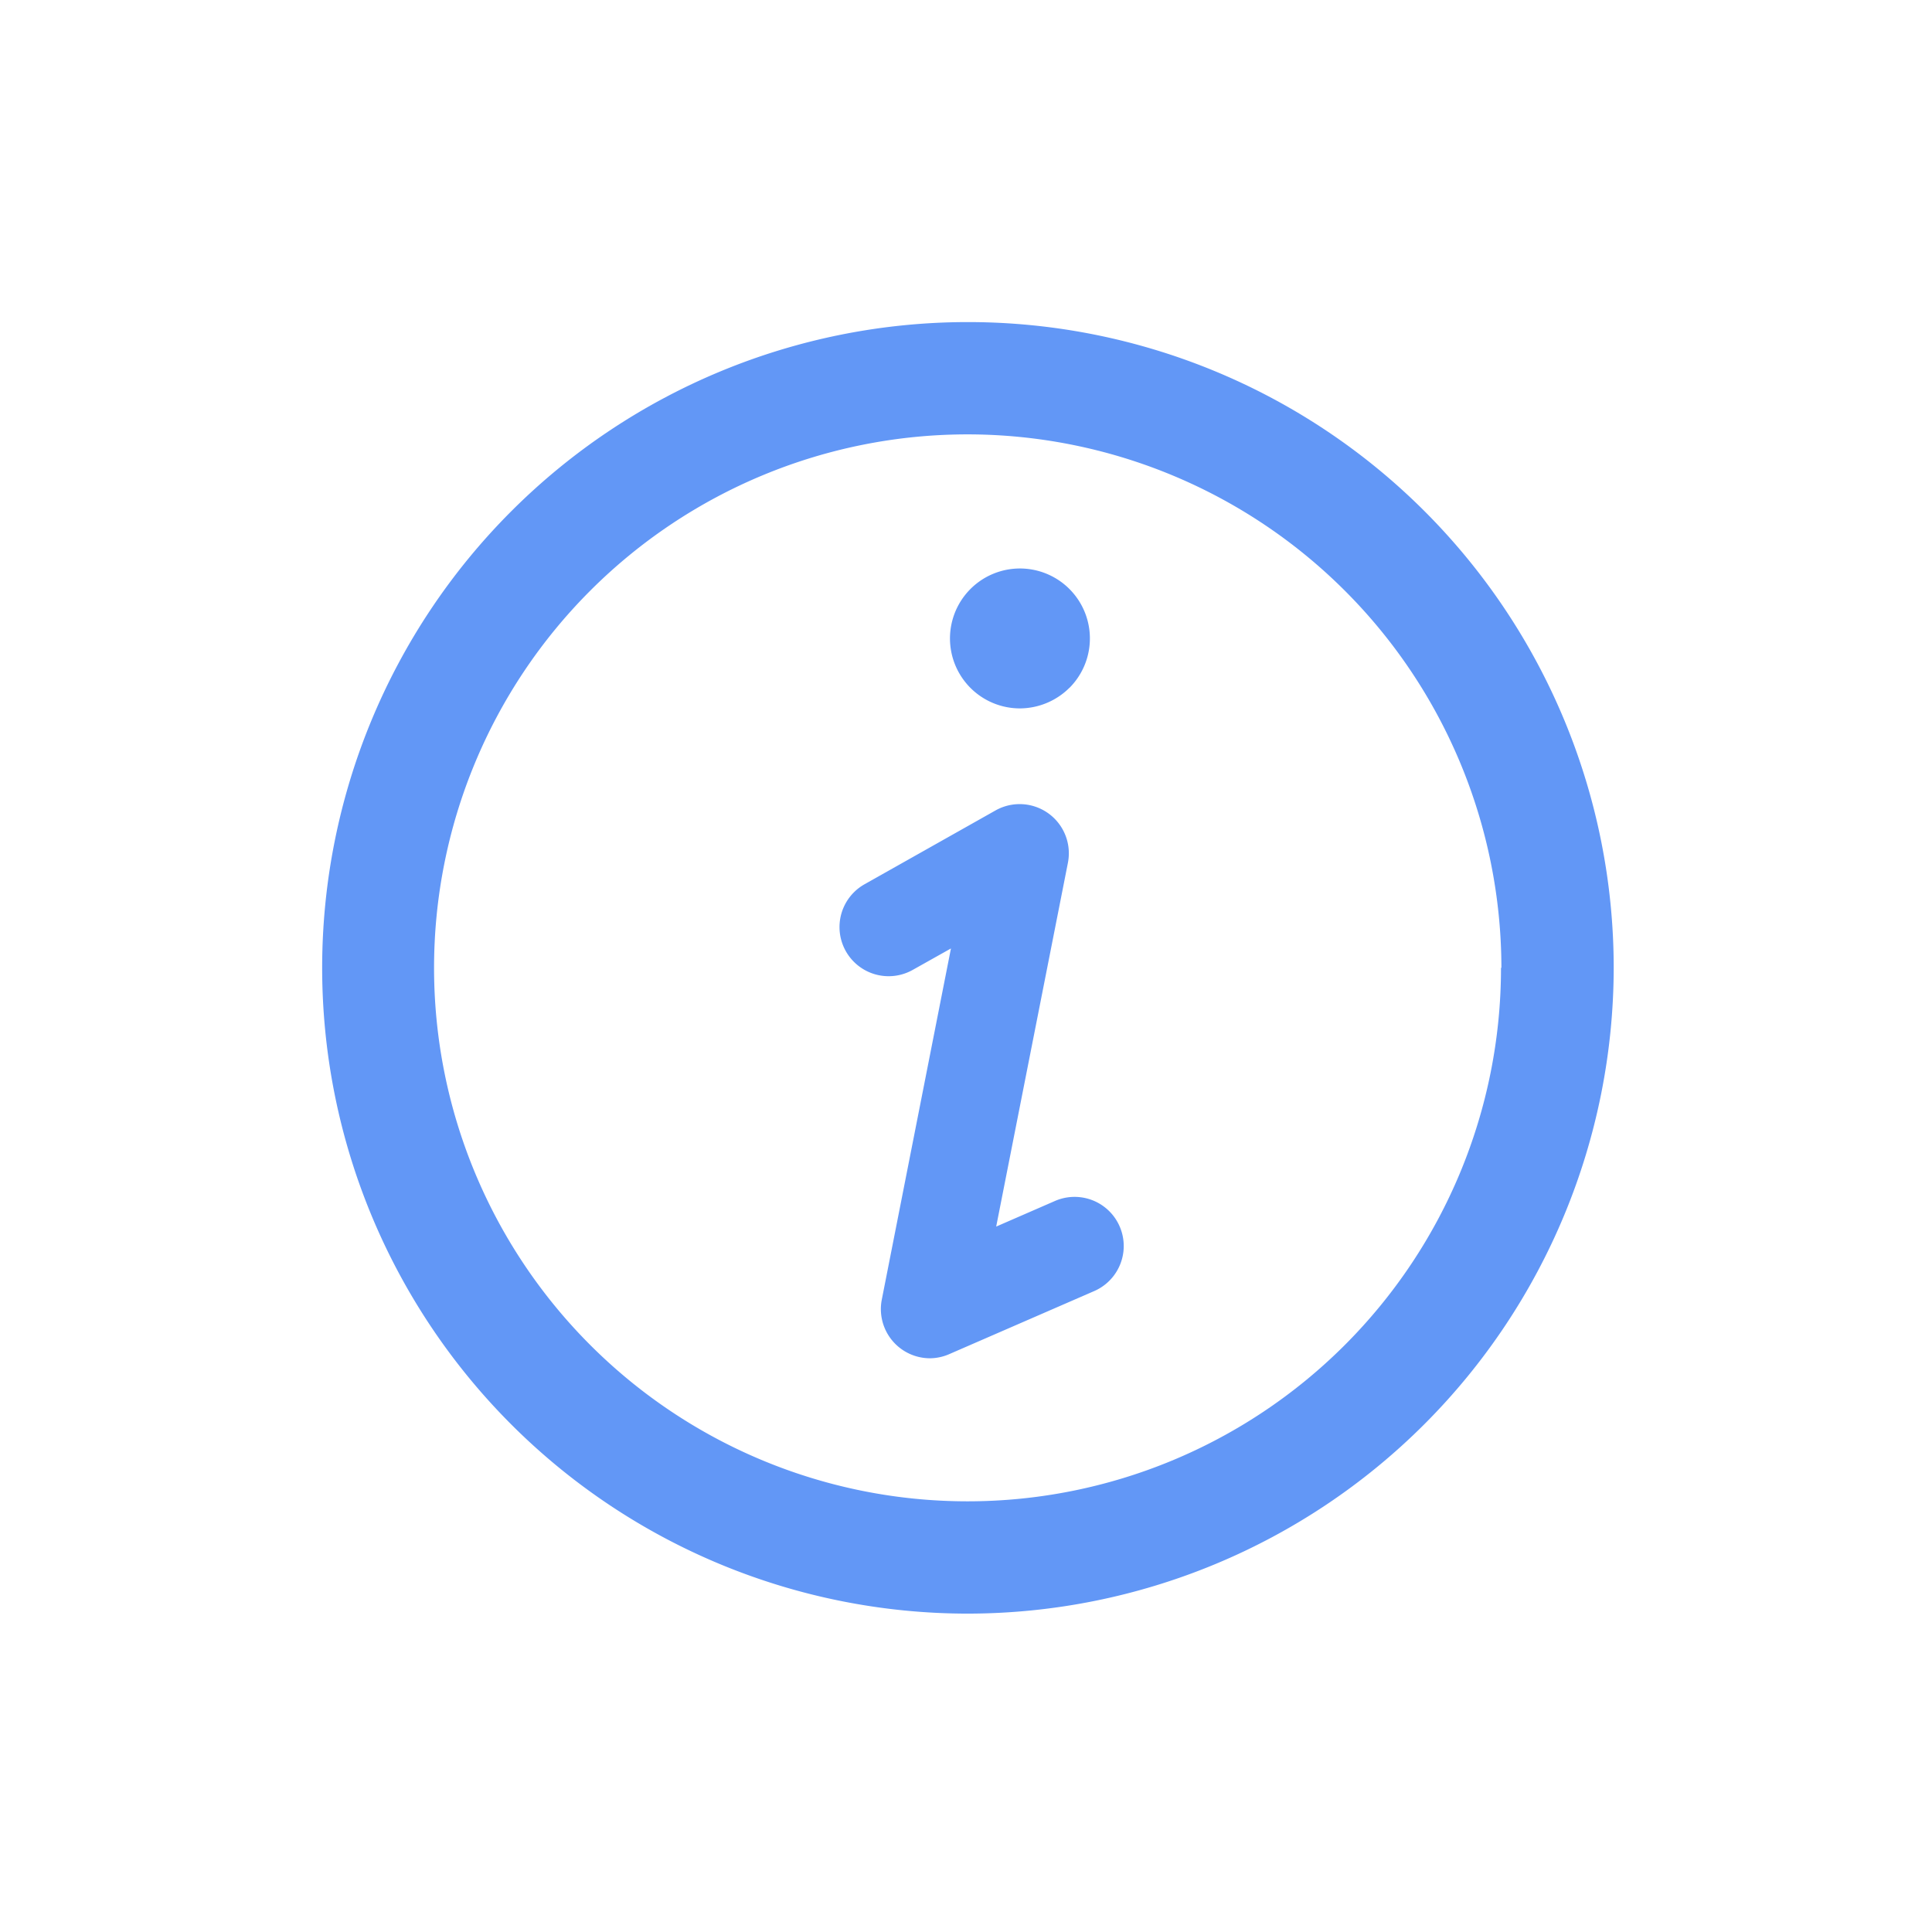 <svg xmlns="http://www.w3.org/2000/svg" id="Group_6684" width="24" height="24" data-name="Group 6684" viewBox="0 0 24 24">
    <defs>
        <style>
            .cls-1{fill:#6297f6}.cls-2{fill:none}
        </style>
    </defs>
    <path id="Path_74" d="M2510.553 2027.873a.611.611 0 0 1-.6-.729l.859-4.362-.474.266a.61.61 0 1 1-.6-1.063l1.627-.917a.611.611 0 0 1 .9.65l-.891 4.519.73-.318a.61.61 0 1 1 .488 1.119l-1.8.783a.609.609 0 0 1-.239.052zm1.732-8.329a.869.869 0 1 0-.617.256.878.878 0 0 0 .617-.257zm6.76 3.479a8.022 8.022 0 1 0-8.022 8.022 8.032 8.032 0 0 0 8.022-8.023zm-1.4 0a6.627 6.627 0 1 1-6.627-6.627 6.635 6.635 0 0 1 6.632 6.626z" class="cls-1" data-name="Path 74" transform="translate(-2498.999 -2011)"/>
    <path id="Rectangle_936" d="M0 0h24v24H0z" class="cls-2" data-name="Rectangle 936"/>
</svg>
